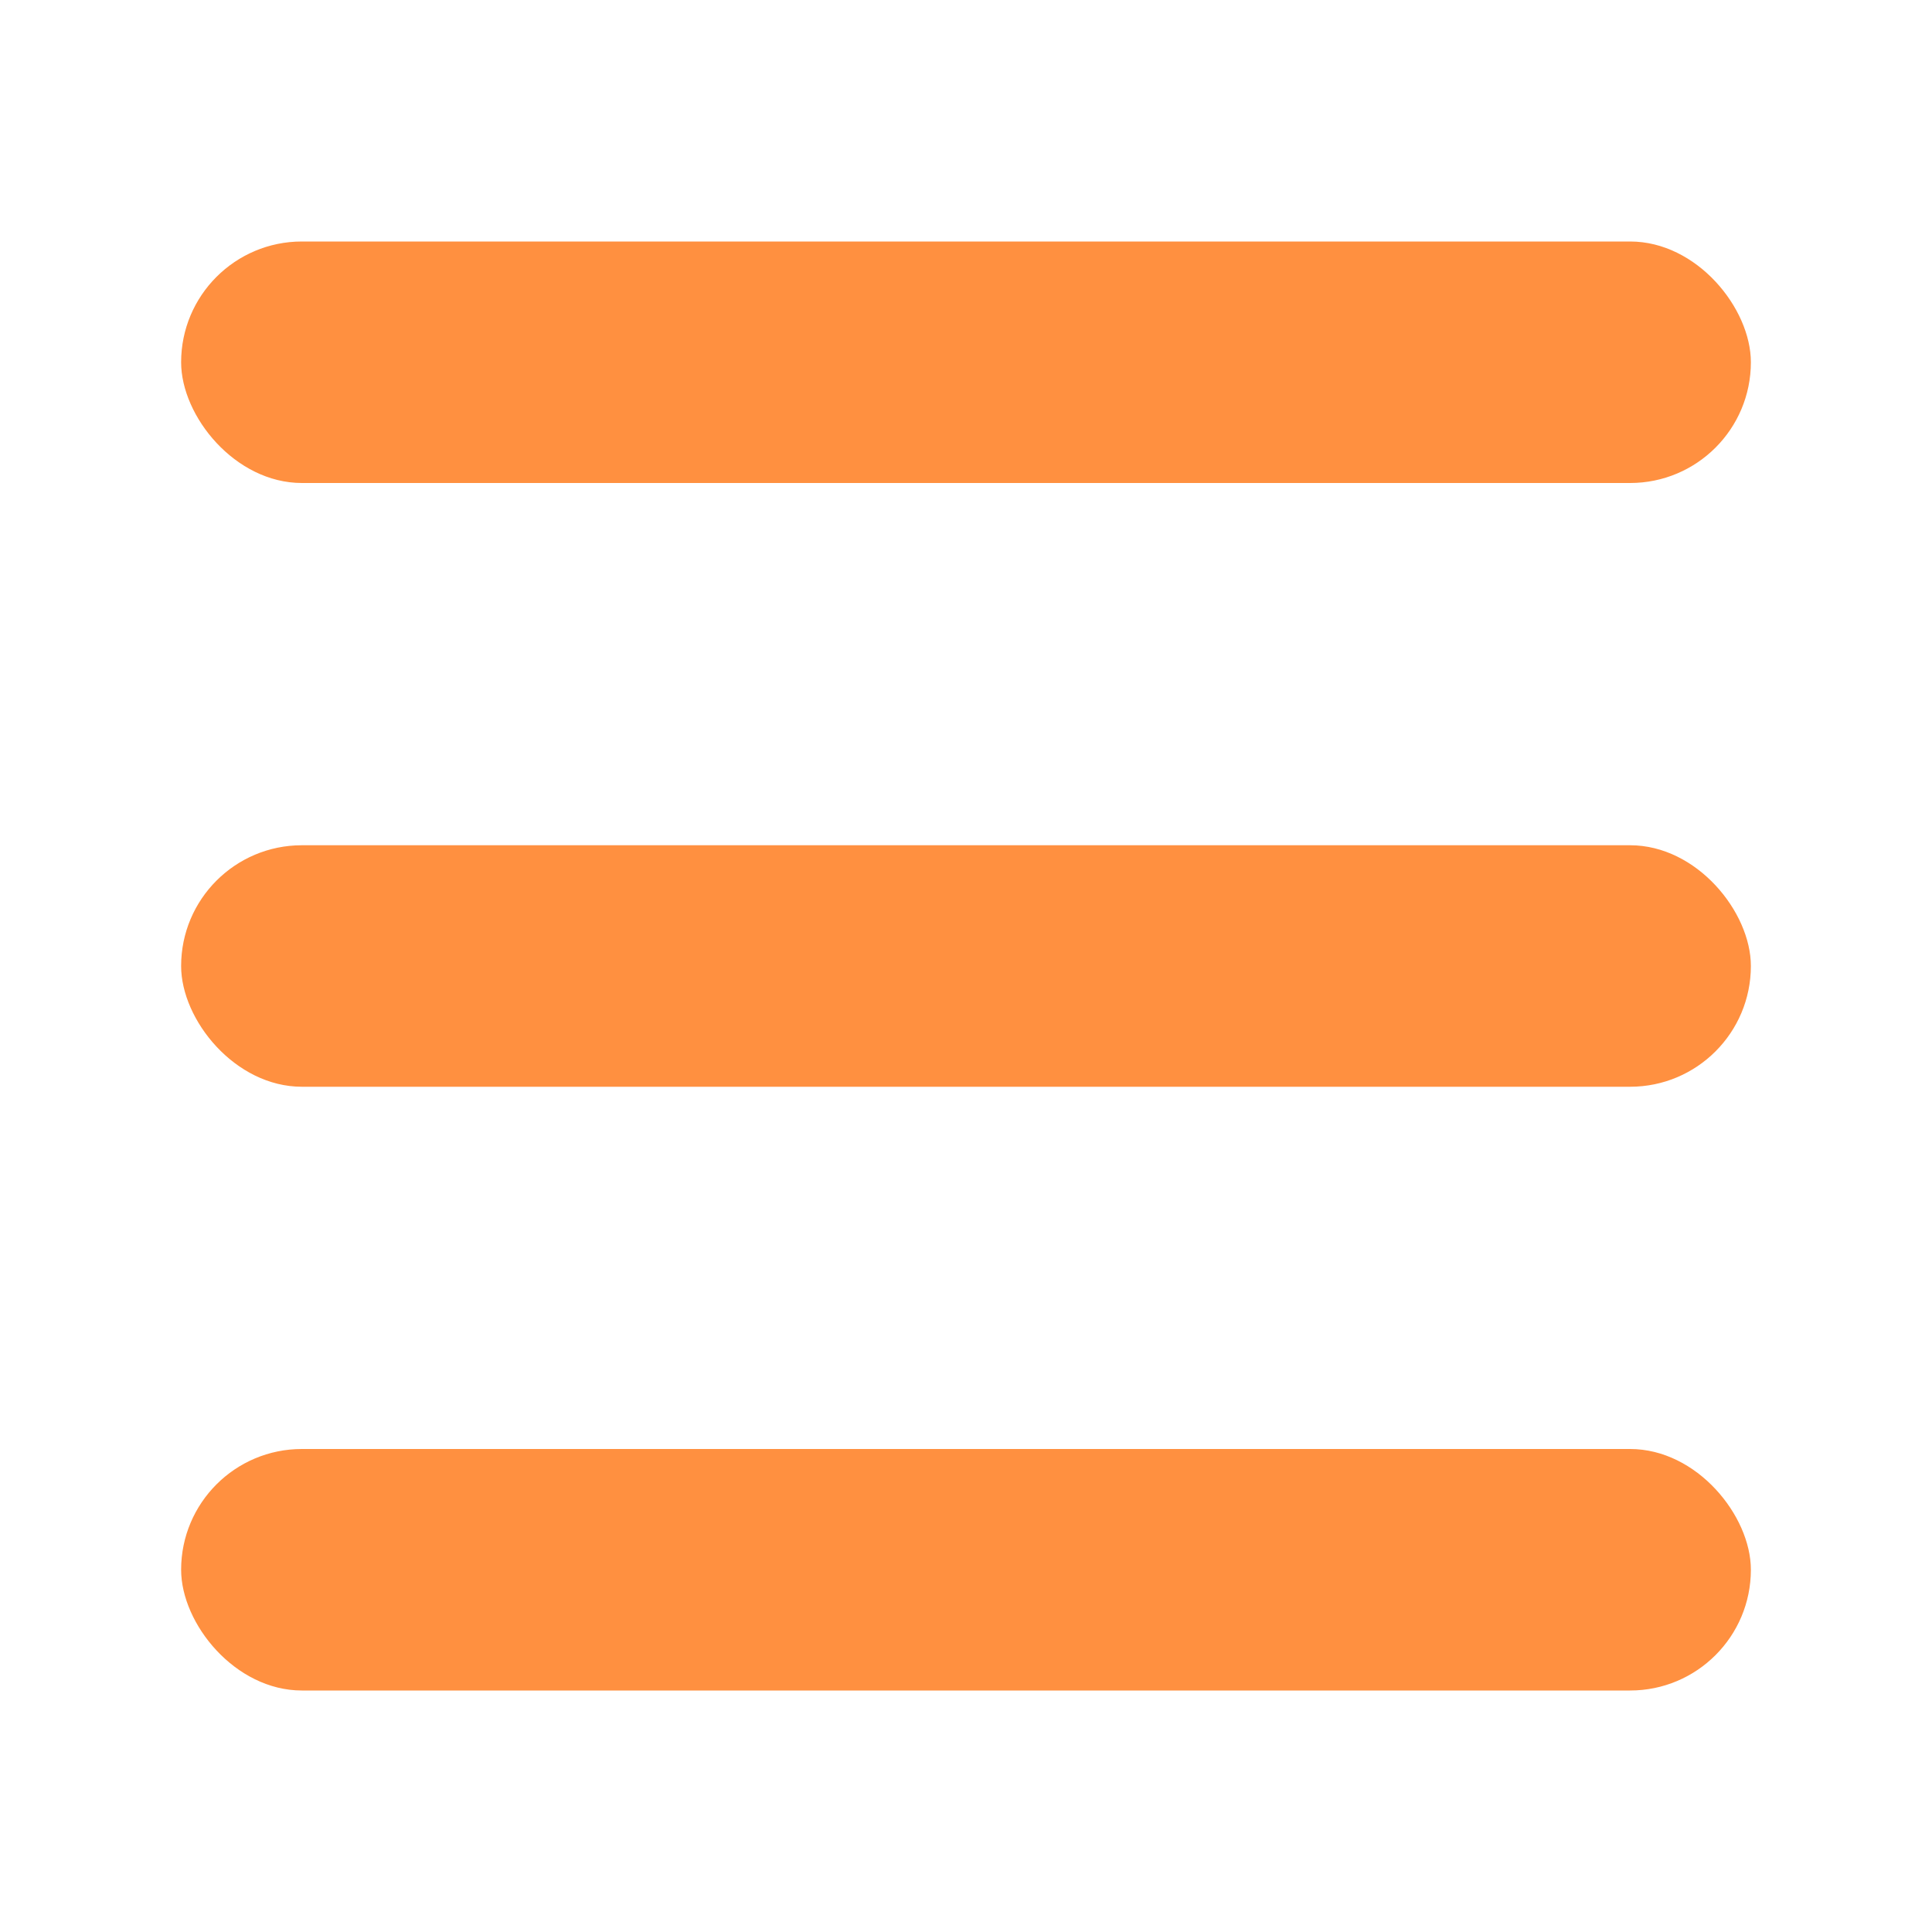 <svg width="32" height="32" viewBox="0 0 32 32" fill="none" xmlns="http://www.w3.org/2000/svg">
<rect x="3" y="4" width="26" height="4" rx="2" fill="#FF9040"/>
<rect x="3" y="14" width="26" height="4" rx="2" fill="#FF9040"/>
<rect x="3" y="24" width="26" height="4" rx="2" fill="#FF9040"/>
</svg>
